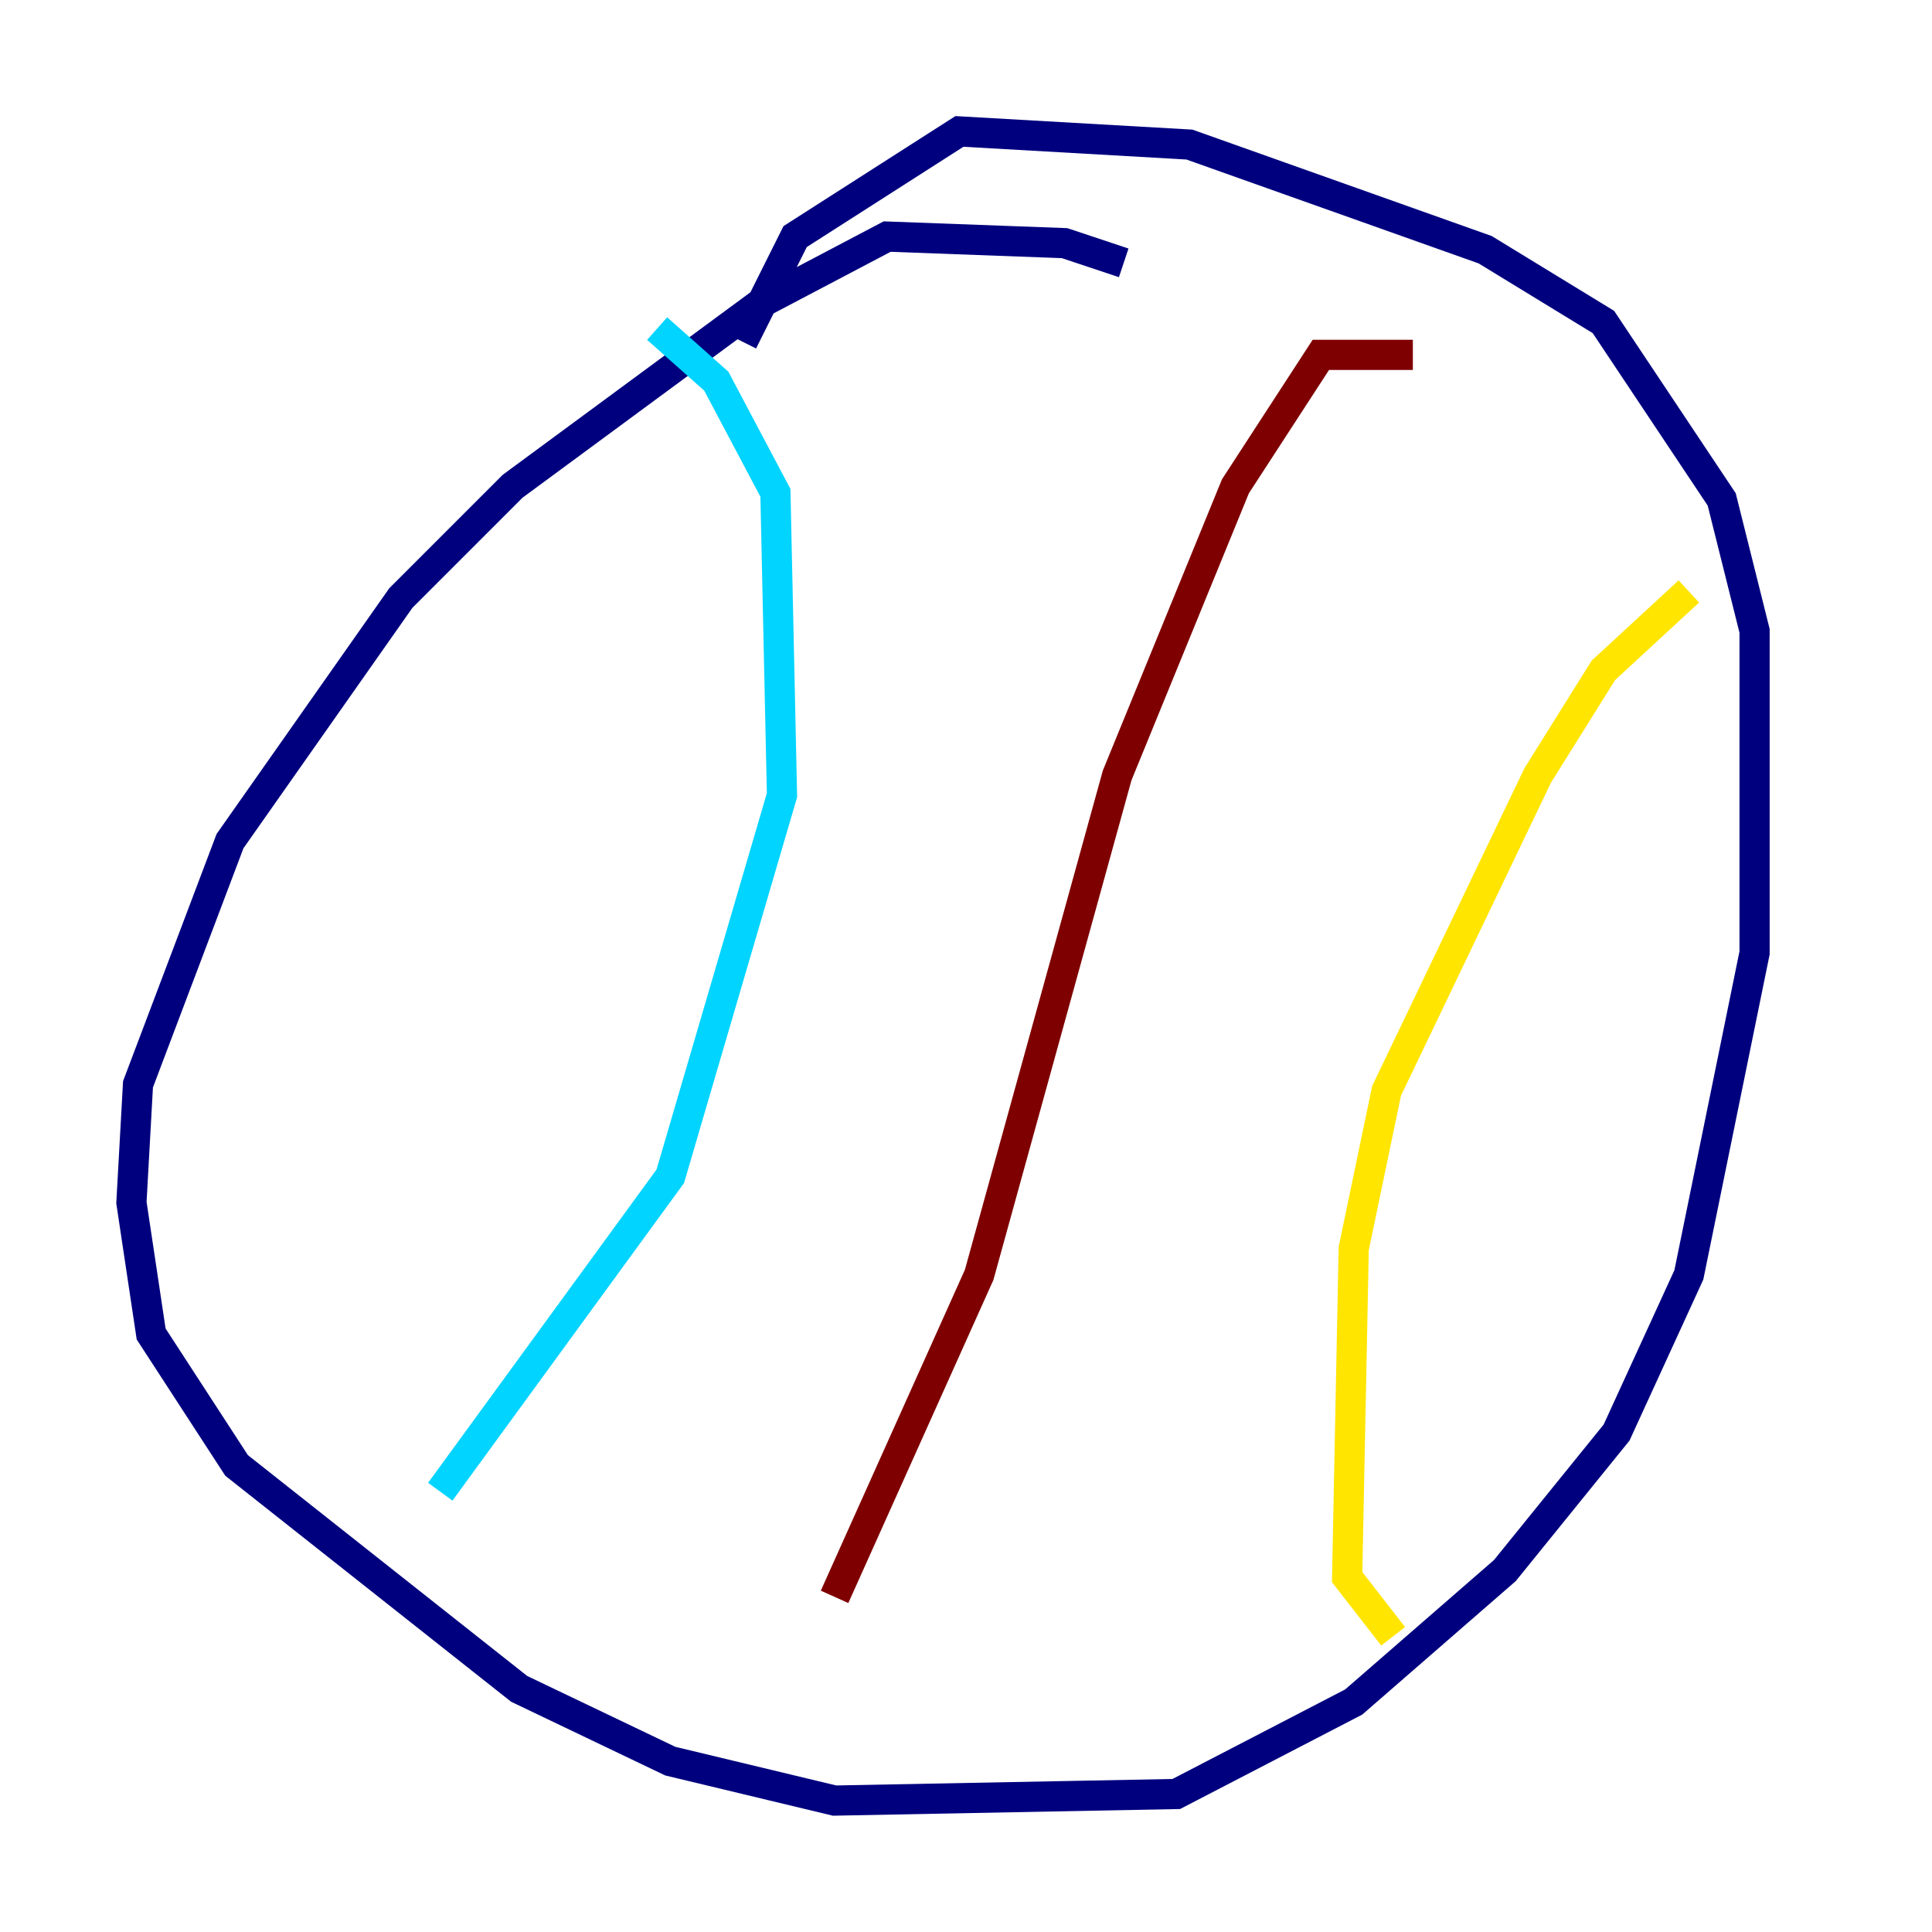 <?xml version="1.0" encoding="utf-8" ?>
<svg baseProfile="tiny" height="128" version="1.2" viewBox="0,0,128,128" width="128" xmlns="http://www.w3.org/2000/svg" xmlns:ev="http://www.w3.org/2001/xml-events" xmlns:xlink="http://www.w3.org/1999/xlink"><defs /><polyline fill="none" points="74.449,17.415 70.531,16.109 58.776,15.674 50.503,20.027 33.959,32.218 26.558,39.619 15.238,55.728 9.143,71.837 8.707,79.674 10.014,88.381 15.674,97.088 34.395,111.891 44.408,116.68 55.292,119.293 77.932,118.857 89.687,112.762 99.701,104.054 107.102,94.912 111.891,84.463 116.245,63.129 116.245,41.796 114.068,33.088 106.231,21.333 98.395,16.544 78.803,9.578 63.565,8.707 52.68,15.674 49.197,22.64" stroke="#00007f" stroke-width="2" /><polyline fill="none" points="43.537,21.769 47.456,25.252 51.374,32.653 51.809,52.68 44.408,77.932 29.17,98.83" stroke="#00d4ff" stroke-width="2" /><polyline fill="none" points="111.891,39.184 106.231,44.408 101.878,51.374 91.864,72.272 89.687,82.721 89.252,104.49 92.299,108.408" stroke="#ffe500" stroke-width="2" /><polyline fill="none" points="93.605,23.51 87.51,23.51 81.85,32.218 74.014,51.374 64.871,84.463 55.292,105.796" stroke="#7f0000" stroke-width="2" /></svg>